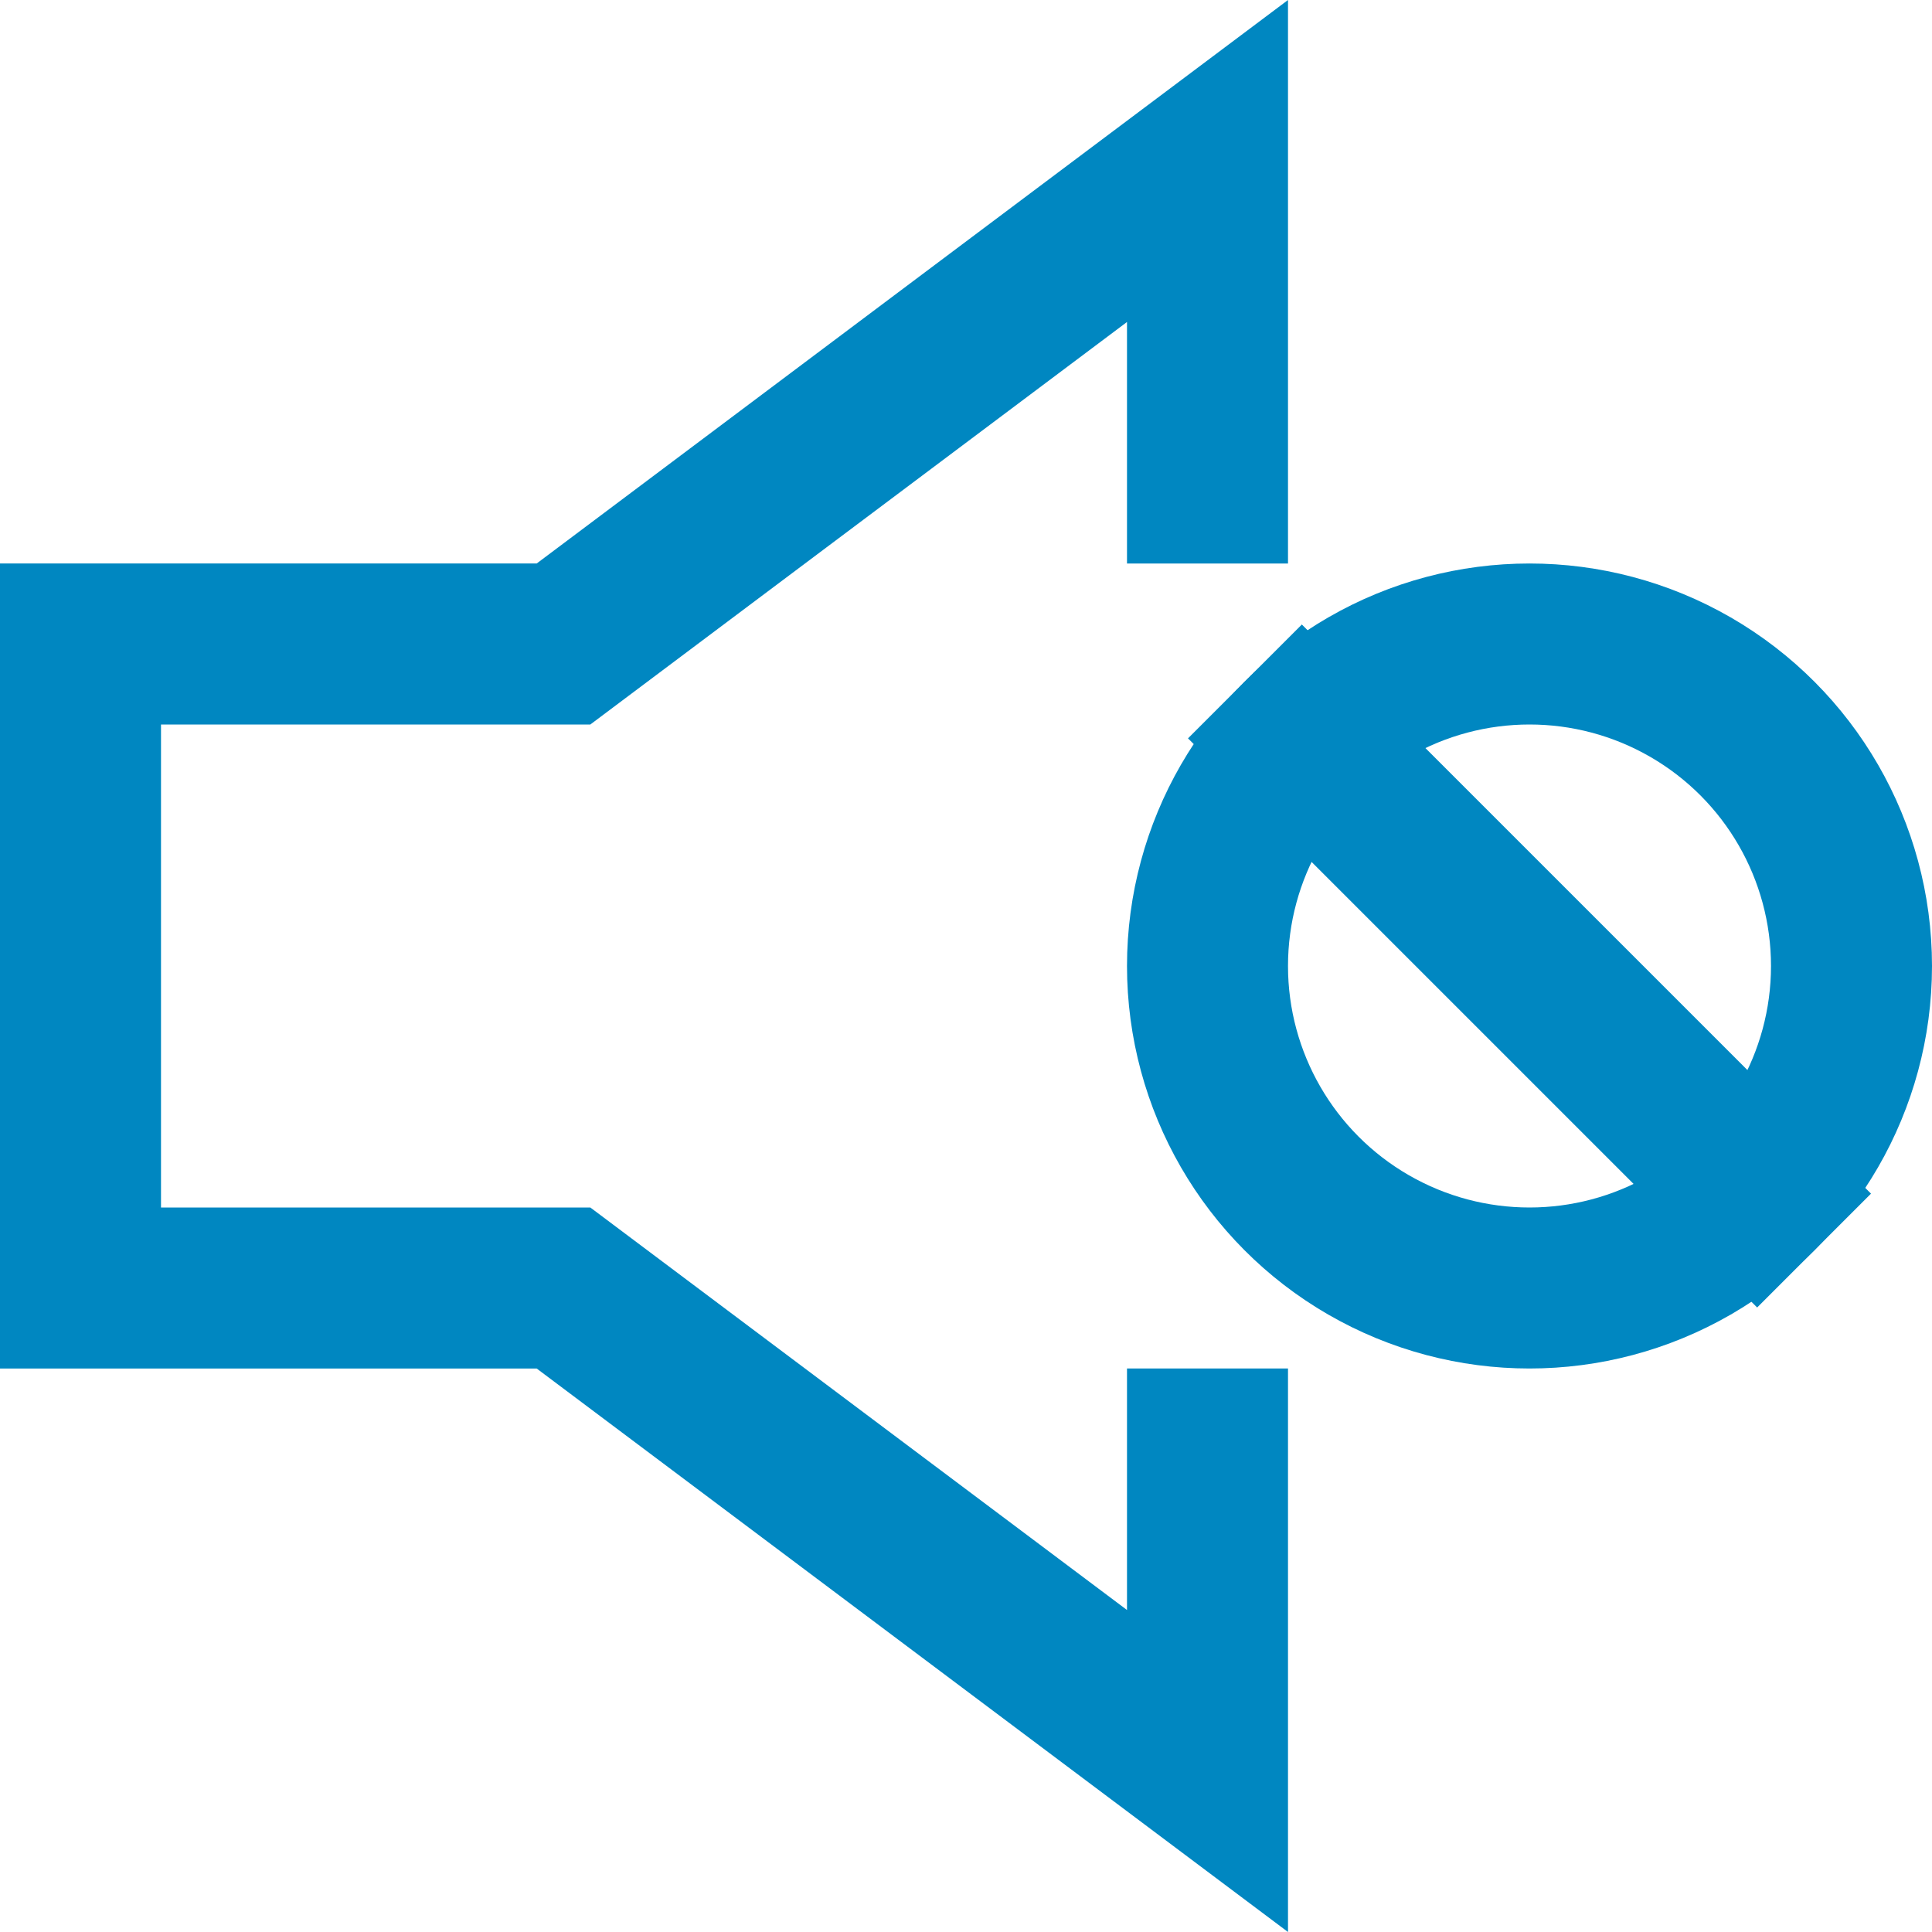 <svg xmlns="http://www.w3.org/2000/svg" xmlns:xlink="http://www.w3.org/1999/xlink" x="0px" y="0px" viewBox="0 0 24 24" width="24" height="24"><title>volume off</title><g class="nc-icon-wrapper" stroke-linecap="square" stroke-linejoin="miter" stroke-width="2" fill="#0087c1" stroke="#0087c1"><polyline fill="none" stroke="#0087c1" stroke-miterlimit="10" points="15,18 15,22 7,16 1,16 1,8 7,8 15,2 15,6 "/> <line data-cap="butt" data-color="color-2" fill="none" stroke-miterlimit="10" x1="16.172" y1="9.172" x2="21.828" y2="14.828" stroke-linecap="butt"/> <circle data-color="color-2" fill="none" stroke-miterlimit="10" cx="19" cy="12" r="4"/></g></svg>